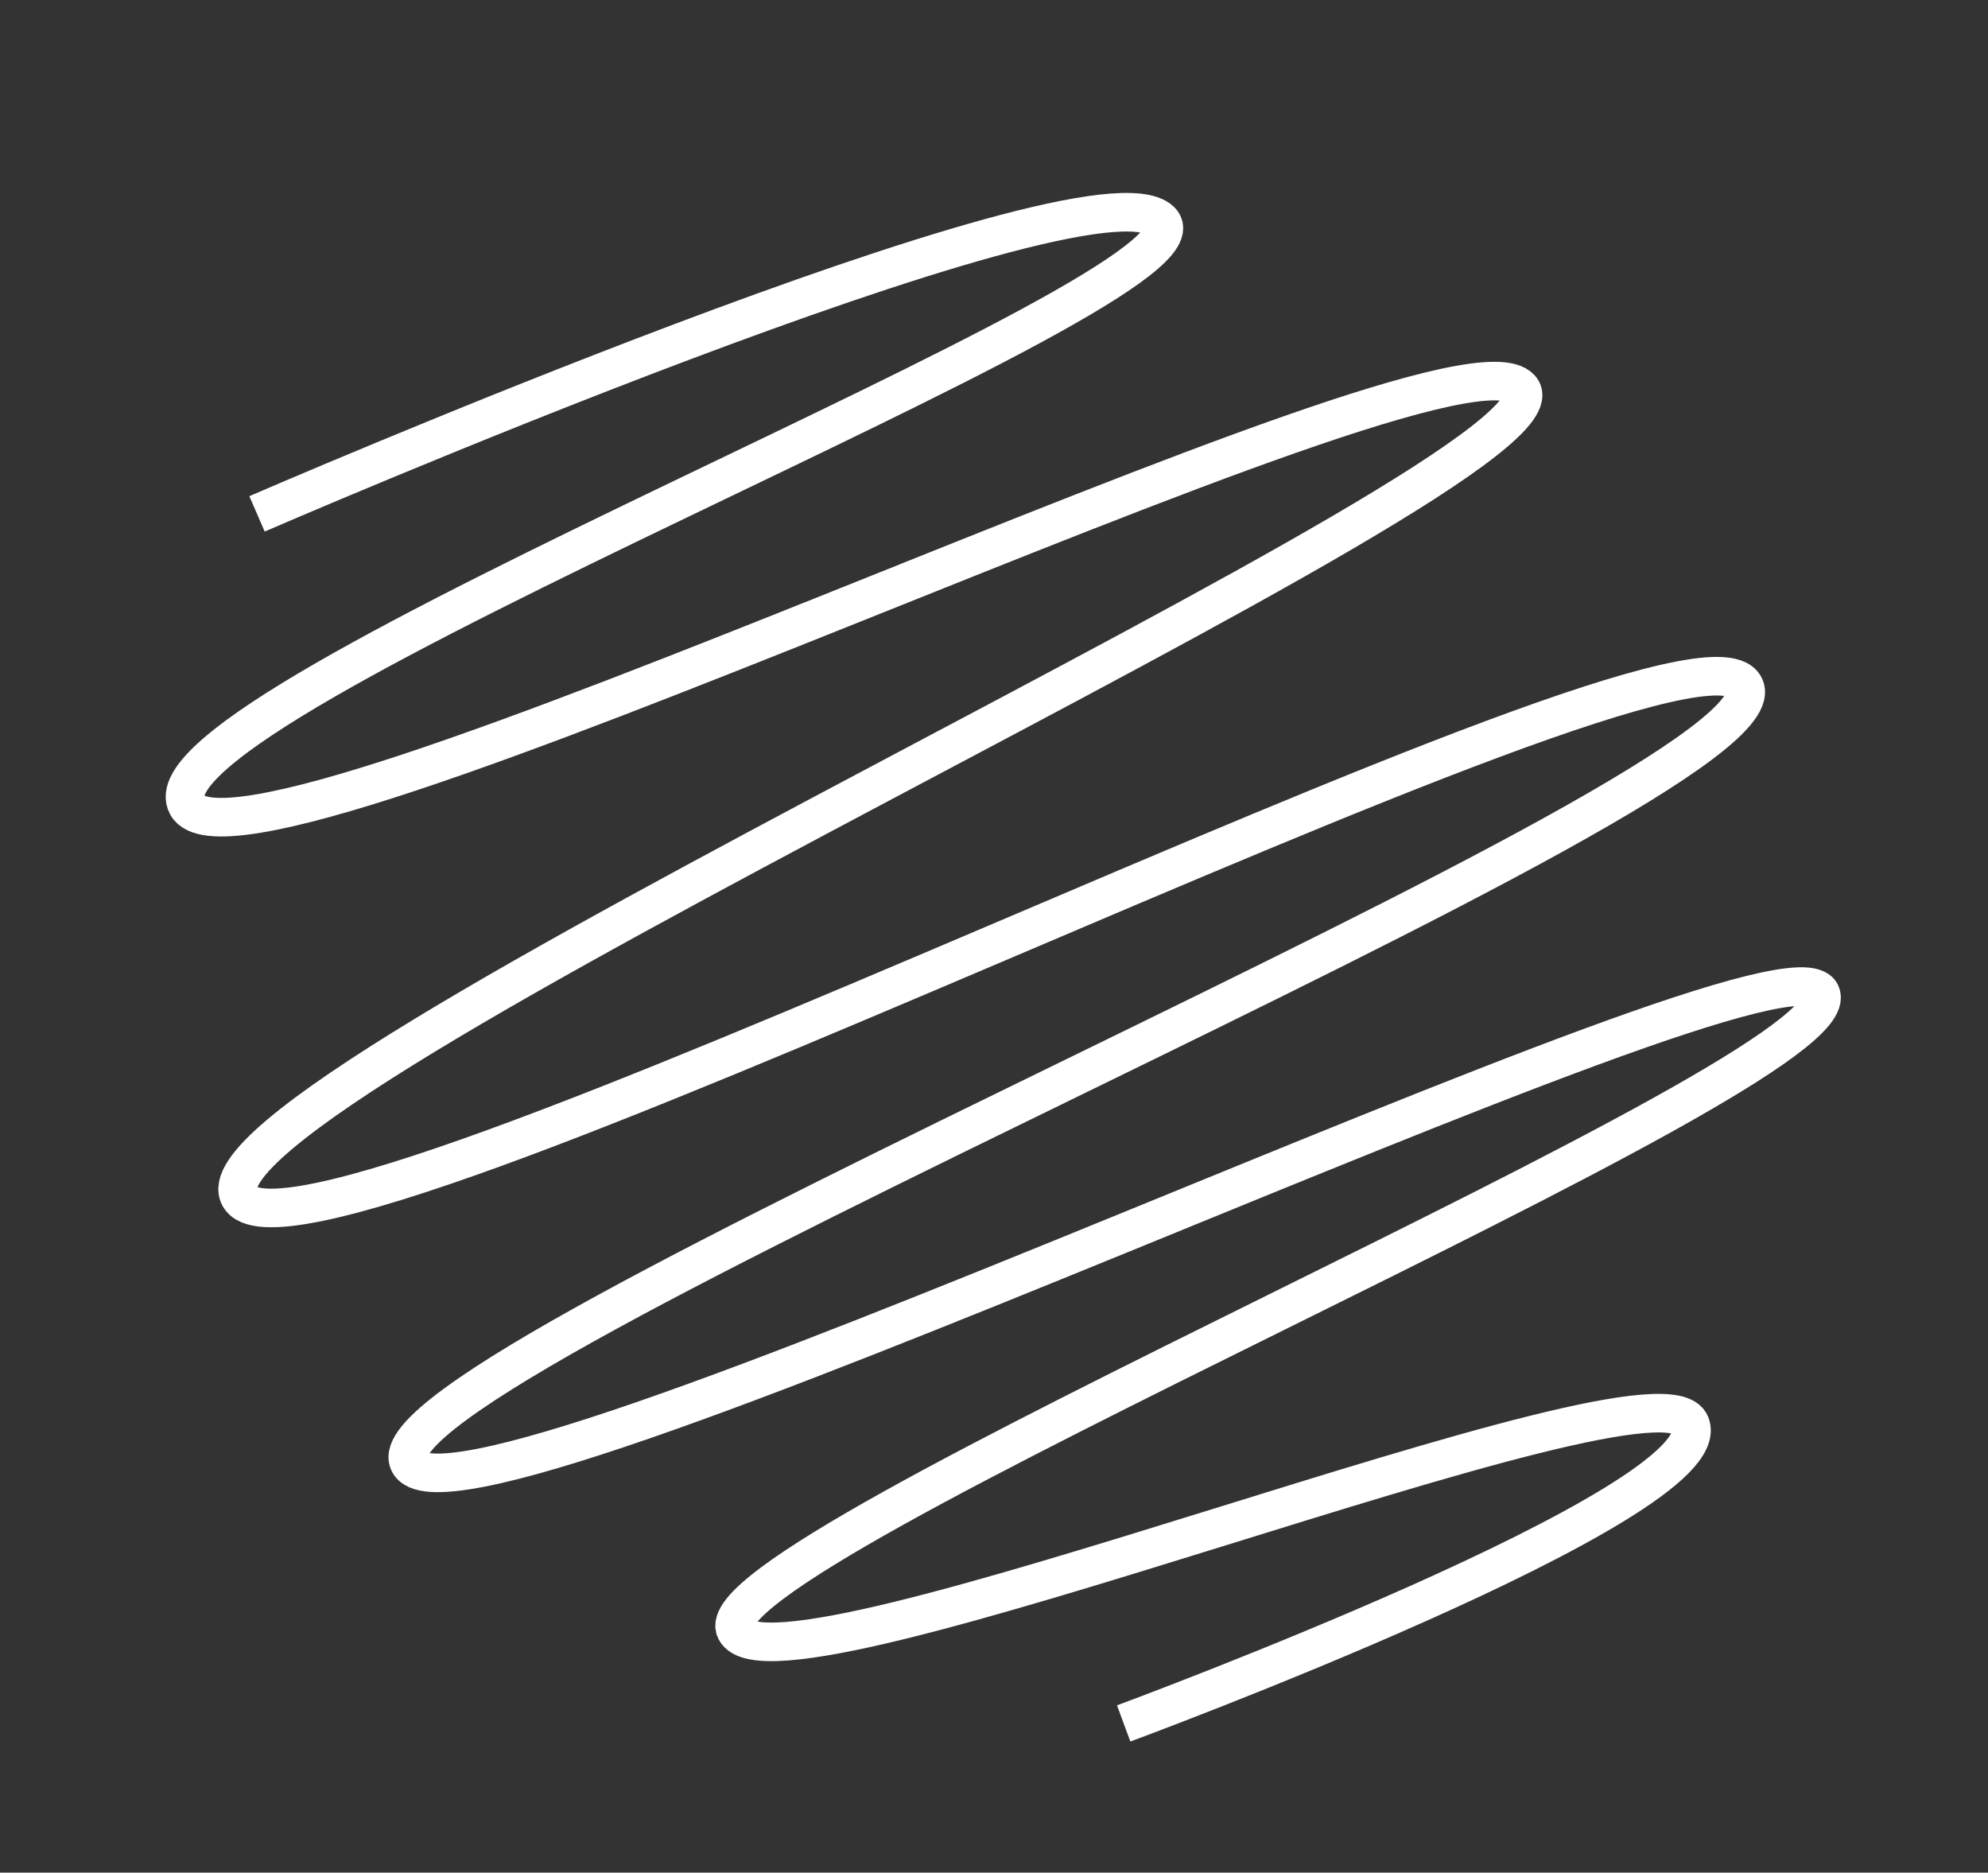 <svg width="464" height="437" viewBox="0 0 464 437" fill="none" xmlns="http://www.w3.org/2000/svg">
<rect x="0" y="0" width="464" height="437" fill="#333333" stroke="none"/>
<path d="M59.989 119.917C59.989 119.917 254.212 35.679 270.882 51.508C287.552 67.336 30.423 163.824 43.666 187.907C56.91 211.991 338.129 72.127 354.875 90.622C371.621 109.116 41.667 253.911 55.907 279.276C70.147 304.641 393.407 136.874 407.054 159.996C420.702 183.119 84.729 317.777 95.425 341.238C106.121 364.698 416.072 213.113 424.948 231.829C433.824 250.545 162.242 361.717 171.695 380.441C181.148 399.165 387.56 314.014 394.547 332.395C401.533 350.776 262.265 402.185 262.265 402.185" stroke="white" stroke-width="9"/>
</svg>
